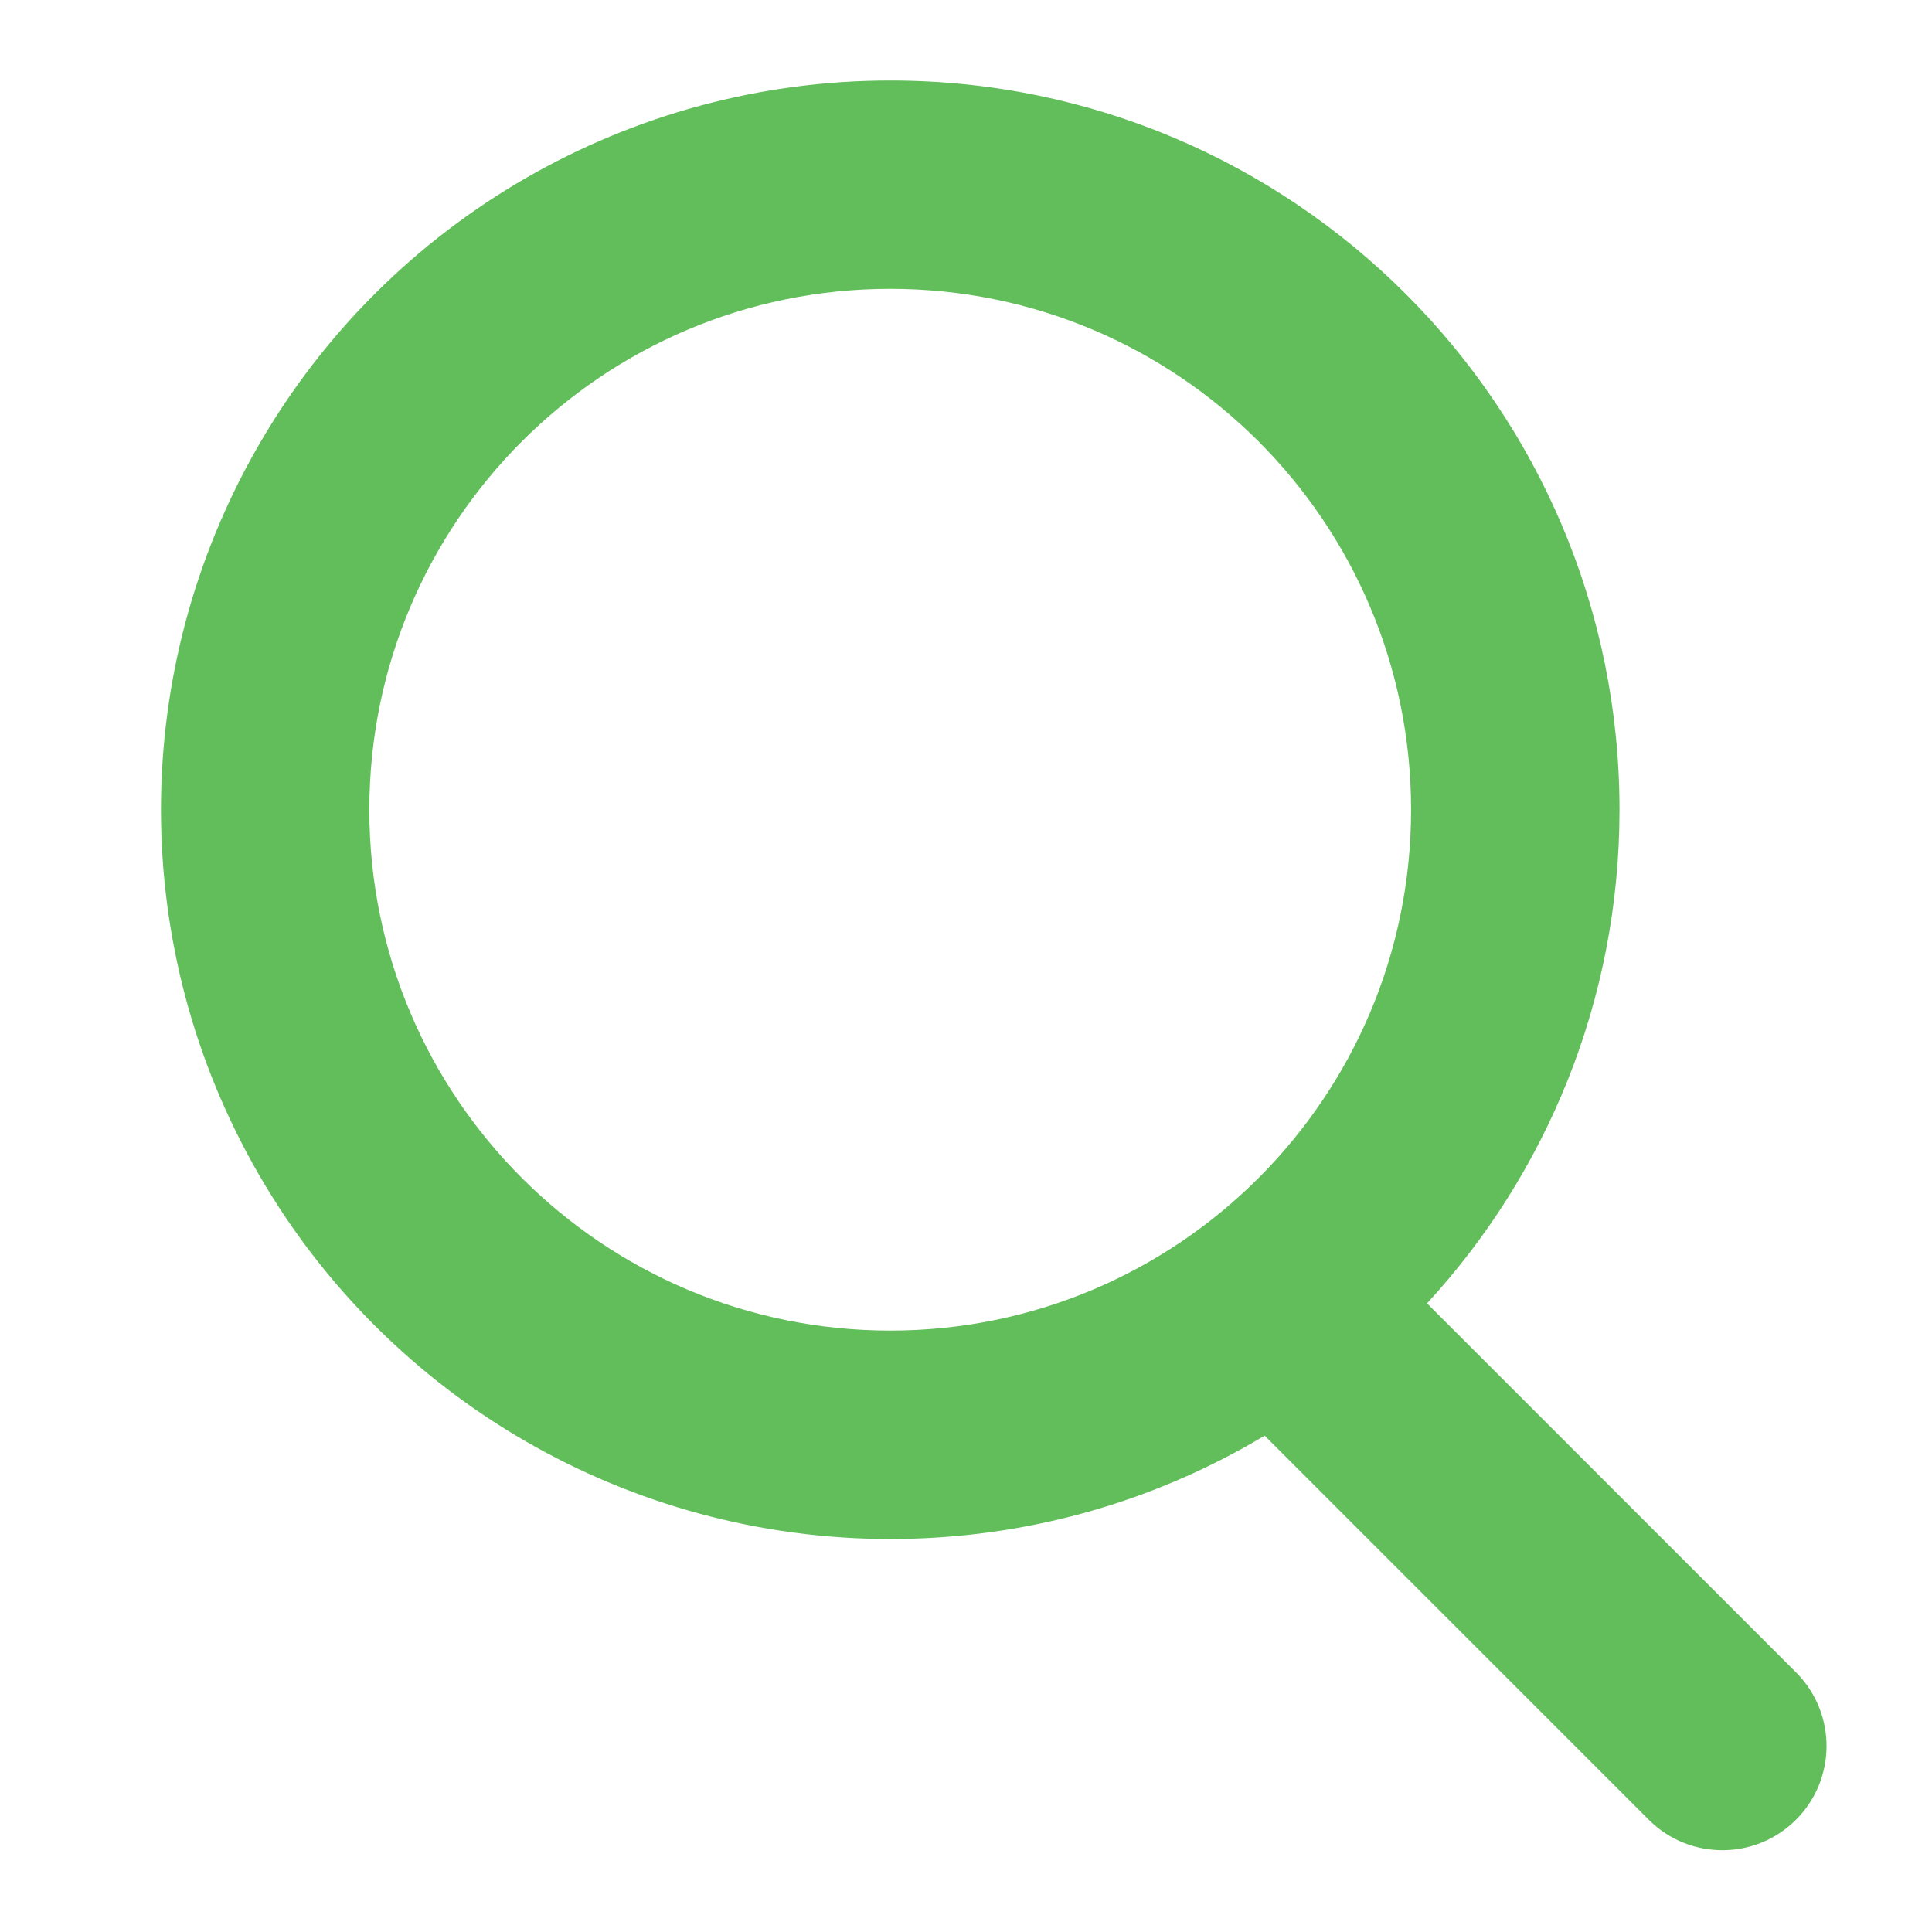 <?xml version="1.0" encoding="UTF-8"?>
<svg width="24px" height="24px" viewBox="0 0 24 24" version="1.1" xmlns="http://www.w3.org/2000/svg" xmlns:xlink="http://www.w3.org/1999/xlink">
    <title>03B370B1-276F-4819-B96E-F6D543DE5B38</title>
    <g id="New-Post" stroke="none" stroke-width="1" fill="none" fill-rule="evenodd">
        <g id="6.03" transform="translate(-1065, -288)" fill="#61BE5A">
            <g id="Inphut" transform="translate(334, 276)">
                <g id="Icon/_Feature/Search" transform="translate(731, 12)">
                    <g id="Search">
                        <path d="M11.059,1 C16.062,1 20.118,5.056 20.118,10.059 C20.118,12.424 19.211,14.578 17.727,16.191 L22.327,20.791 C22.817,21.299 22.81,22.106 22.311,22.605 C21.812,23.104 21.005,23.111 20.497,22.621 L15.71,17.834 C14.35,18.649 12.759,19.118 11.059,19.118 C7.822,19.118 4.832,17.391 3.214,14.588 C1.595,11.785 1.595,8.332 3.214,5.529 C4.832,2.727 7.822,1 11.059,1 Z M11.059,3.588 C7.485,3.588 4.588,6.485 4.588,10.059 C4.588,13.632 7.485,16.529 11.059,16.529 C14.632,16.529 17.529,13.632 17.529,10.059 C17.529,6.485 14.632,3.588 11.059,3.588 Z" id="Main"></path>
                    </g>
                </g>
            </g>
        </g>
    </g>
</svg>